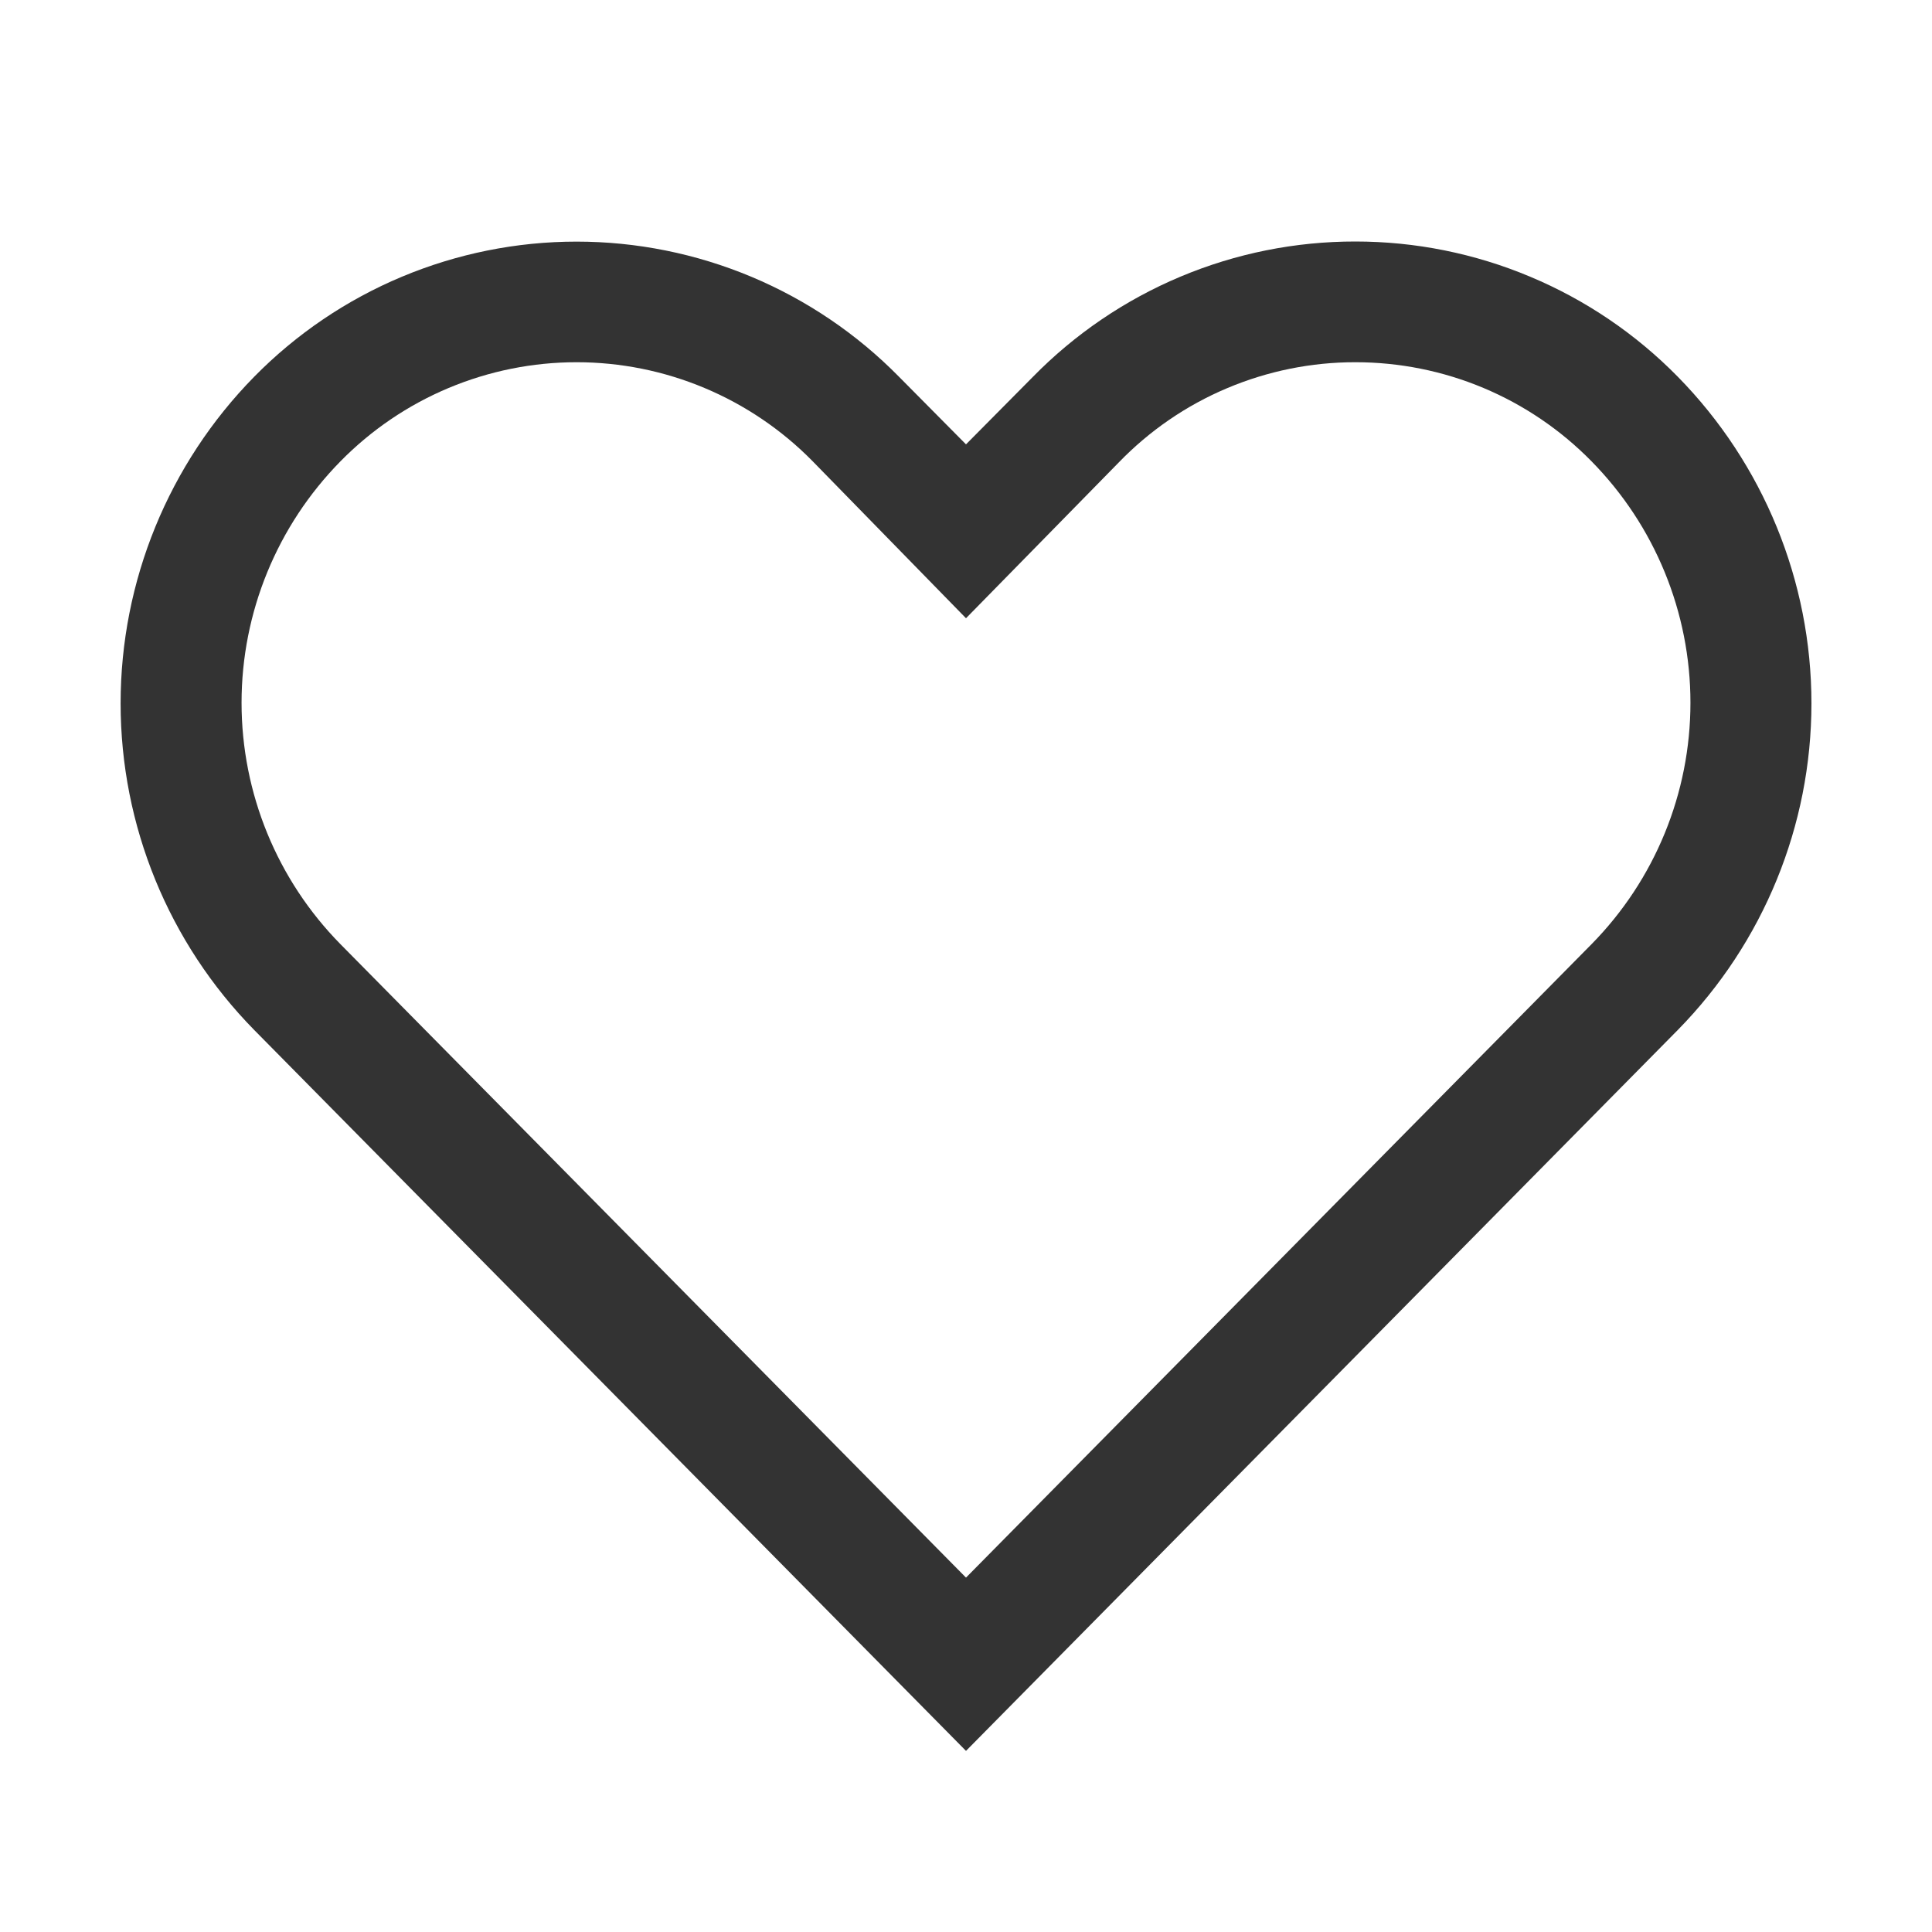 <svg width="35" height="35" viewBox="0 0 35 35" fill="none" xmlns="http://www.w3.org/2000/svg">
<path d="M24.555 6.562C25.351 6.562 26.14 6.72 26.874 7.028C27.608 7.336 28.274 7.788 28.831 8.356C29.98 9.523 30.624 11.094 30.624 12.731C30.624 14.368 29.98 15.94 28.831 17.106L17.5 28.58L6.169 17.106C5.02 15.94 4.376 14.368 4.376 12.731C4.376 11.094 5.02 9.523 6.169 8.356C6.727 7.788 7.392 7.337 8.126 7.029C8.861 6.721 9.649 6.562 10.445 6.562C11.242 6.562 12.03 6.721 12.764 7.029C13.498 7.337 14.164 7.788 14.722 8.356L17.5 11.2L20.267 8.378C20.823 7.803 21.489 7.345 22.226 7.034C22.963 6.722 23.755 6.561 24.555 6.562ZM24.555 4.375C23.467 4.374 22.39 4.59 21.387 5.011C20.384 5.432 19.476 6.048 18.714 6.825L17.5 8.05L16.286 6.825C15.524 6.05 14.614 5.434 13.612 5.014C12.609 4.594 11.533 4.377 10.445 4.377C9.358 4.377 8.282 4.594 7.279 5.014C6.276 5.434 5.367 6.05 4.605 6.825C3.054 8.404 2.185 10.529 2.185 12.742C2.185 14.956 3.054 17.08 4.605 18.659L17.5 31.719L30.395 18.659C31.946 17.08 32.816 14.956 32.816 12.742C32.816 10.529 31.946 8.404 30.395 6.825C29.633 6.049 28.724 5.433 27.721 5.013C26.719 4.592 25.642 4.375 24.555 4.375Z" fill="#333333"/>
</svg>
